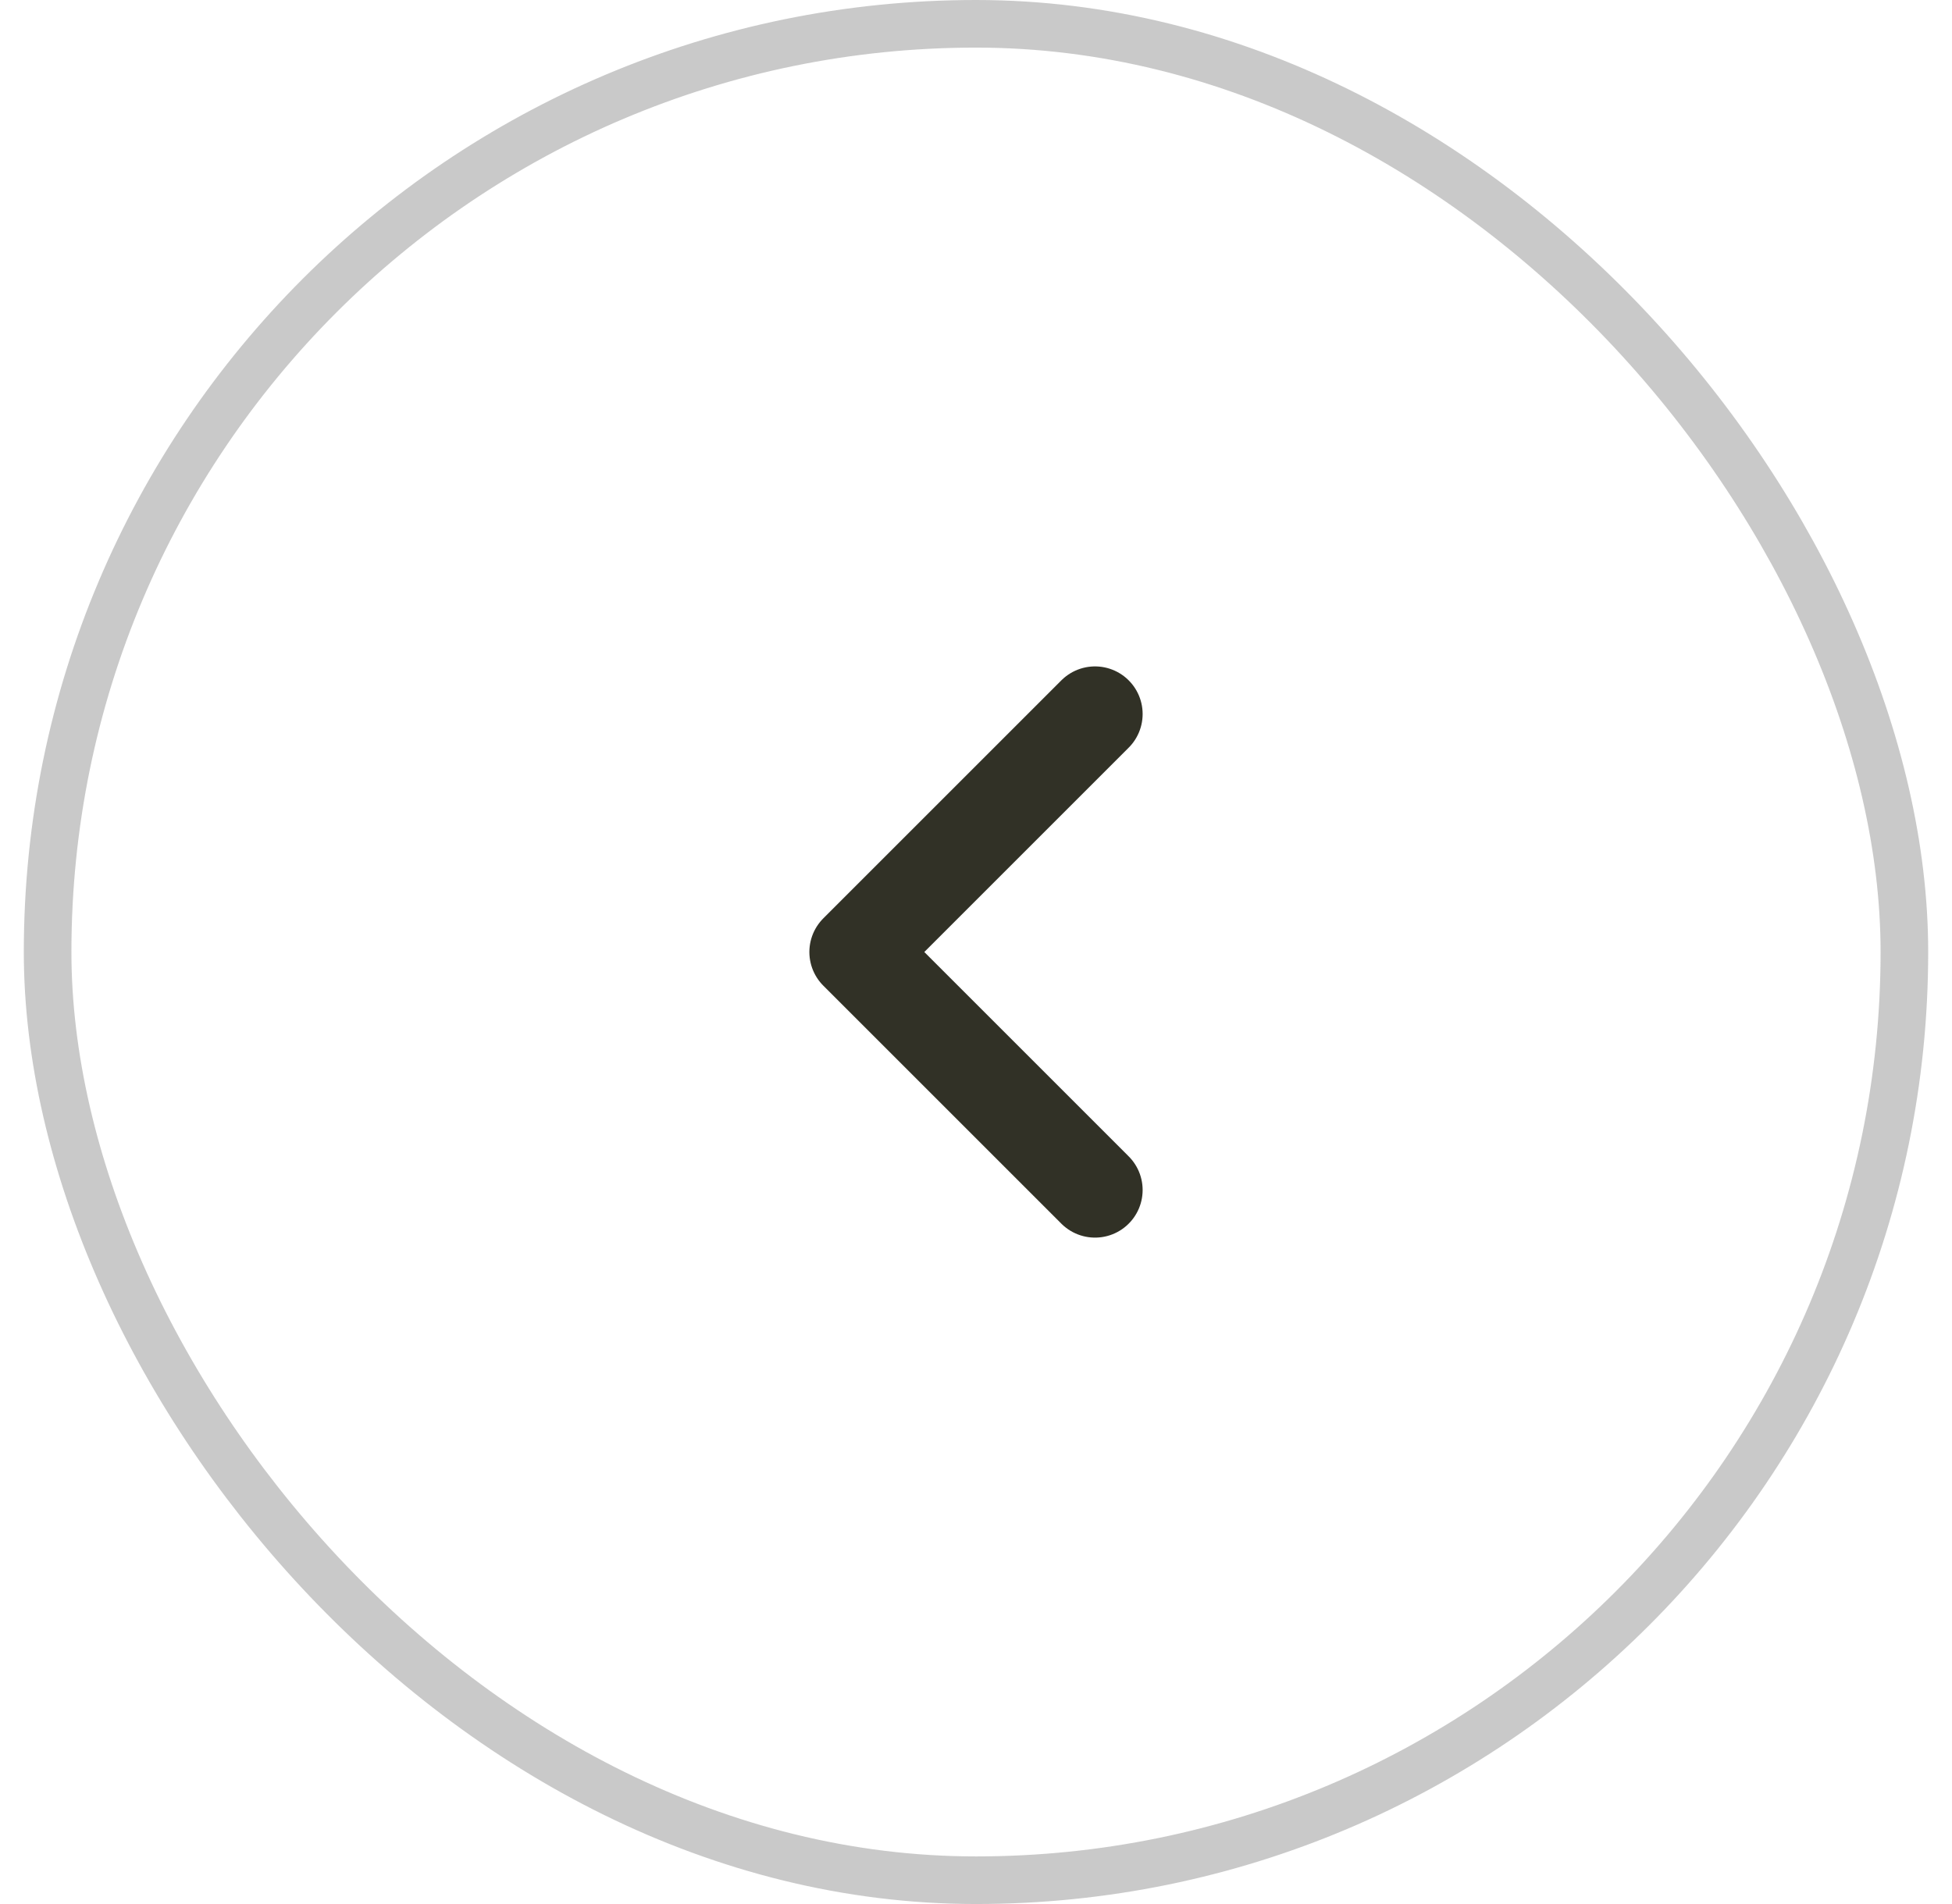 <?xml version="1.0" encoding="UTF-8" standalone="no"?><svg width='41' height='40' viewBox='0 0 41 40' fill='none' xmlns='http://www.w3.org/2000/svg'>
<rect x='1' y='0.5' width='39' height='39' rx='19.5' stroke='#666666' stroke-opacity='0.35'/>
<path d='M23 25L18 20L23 15' stroke='#313126' stroke-width='2' stroke-linecap='round' stroke-linejoin='round'/>
</svg>
